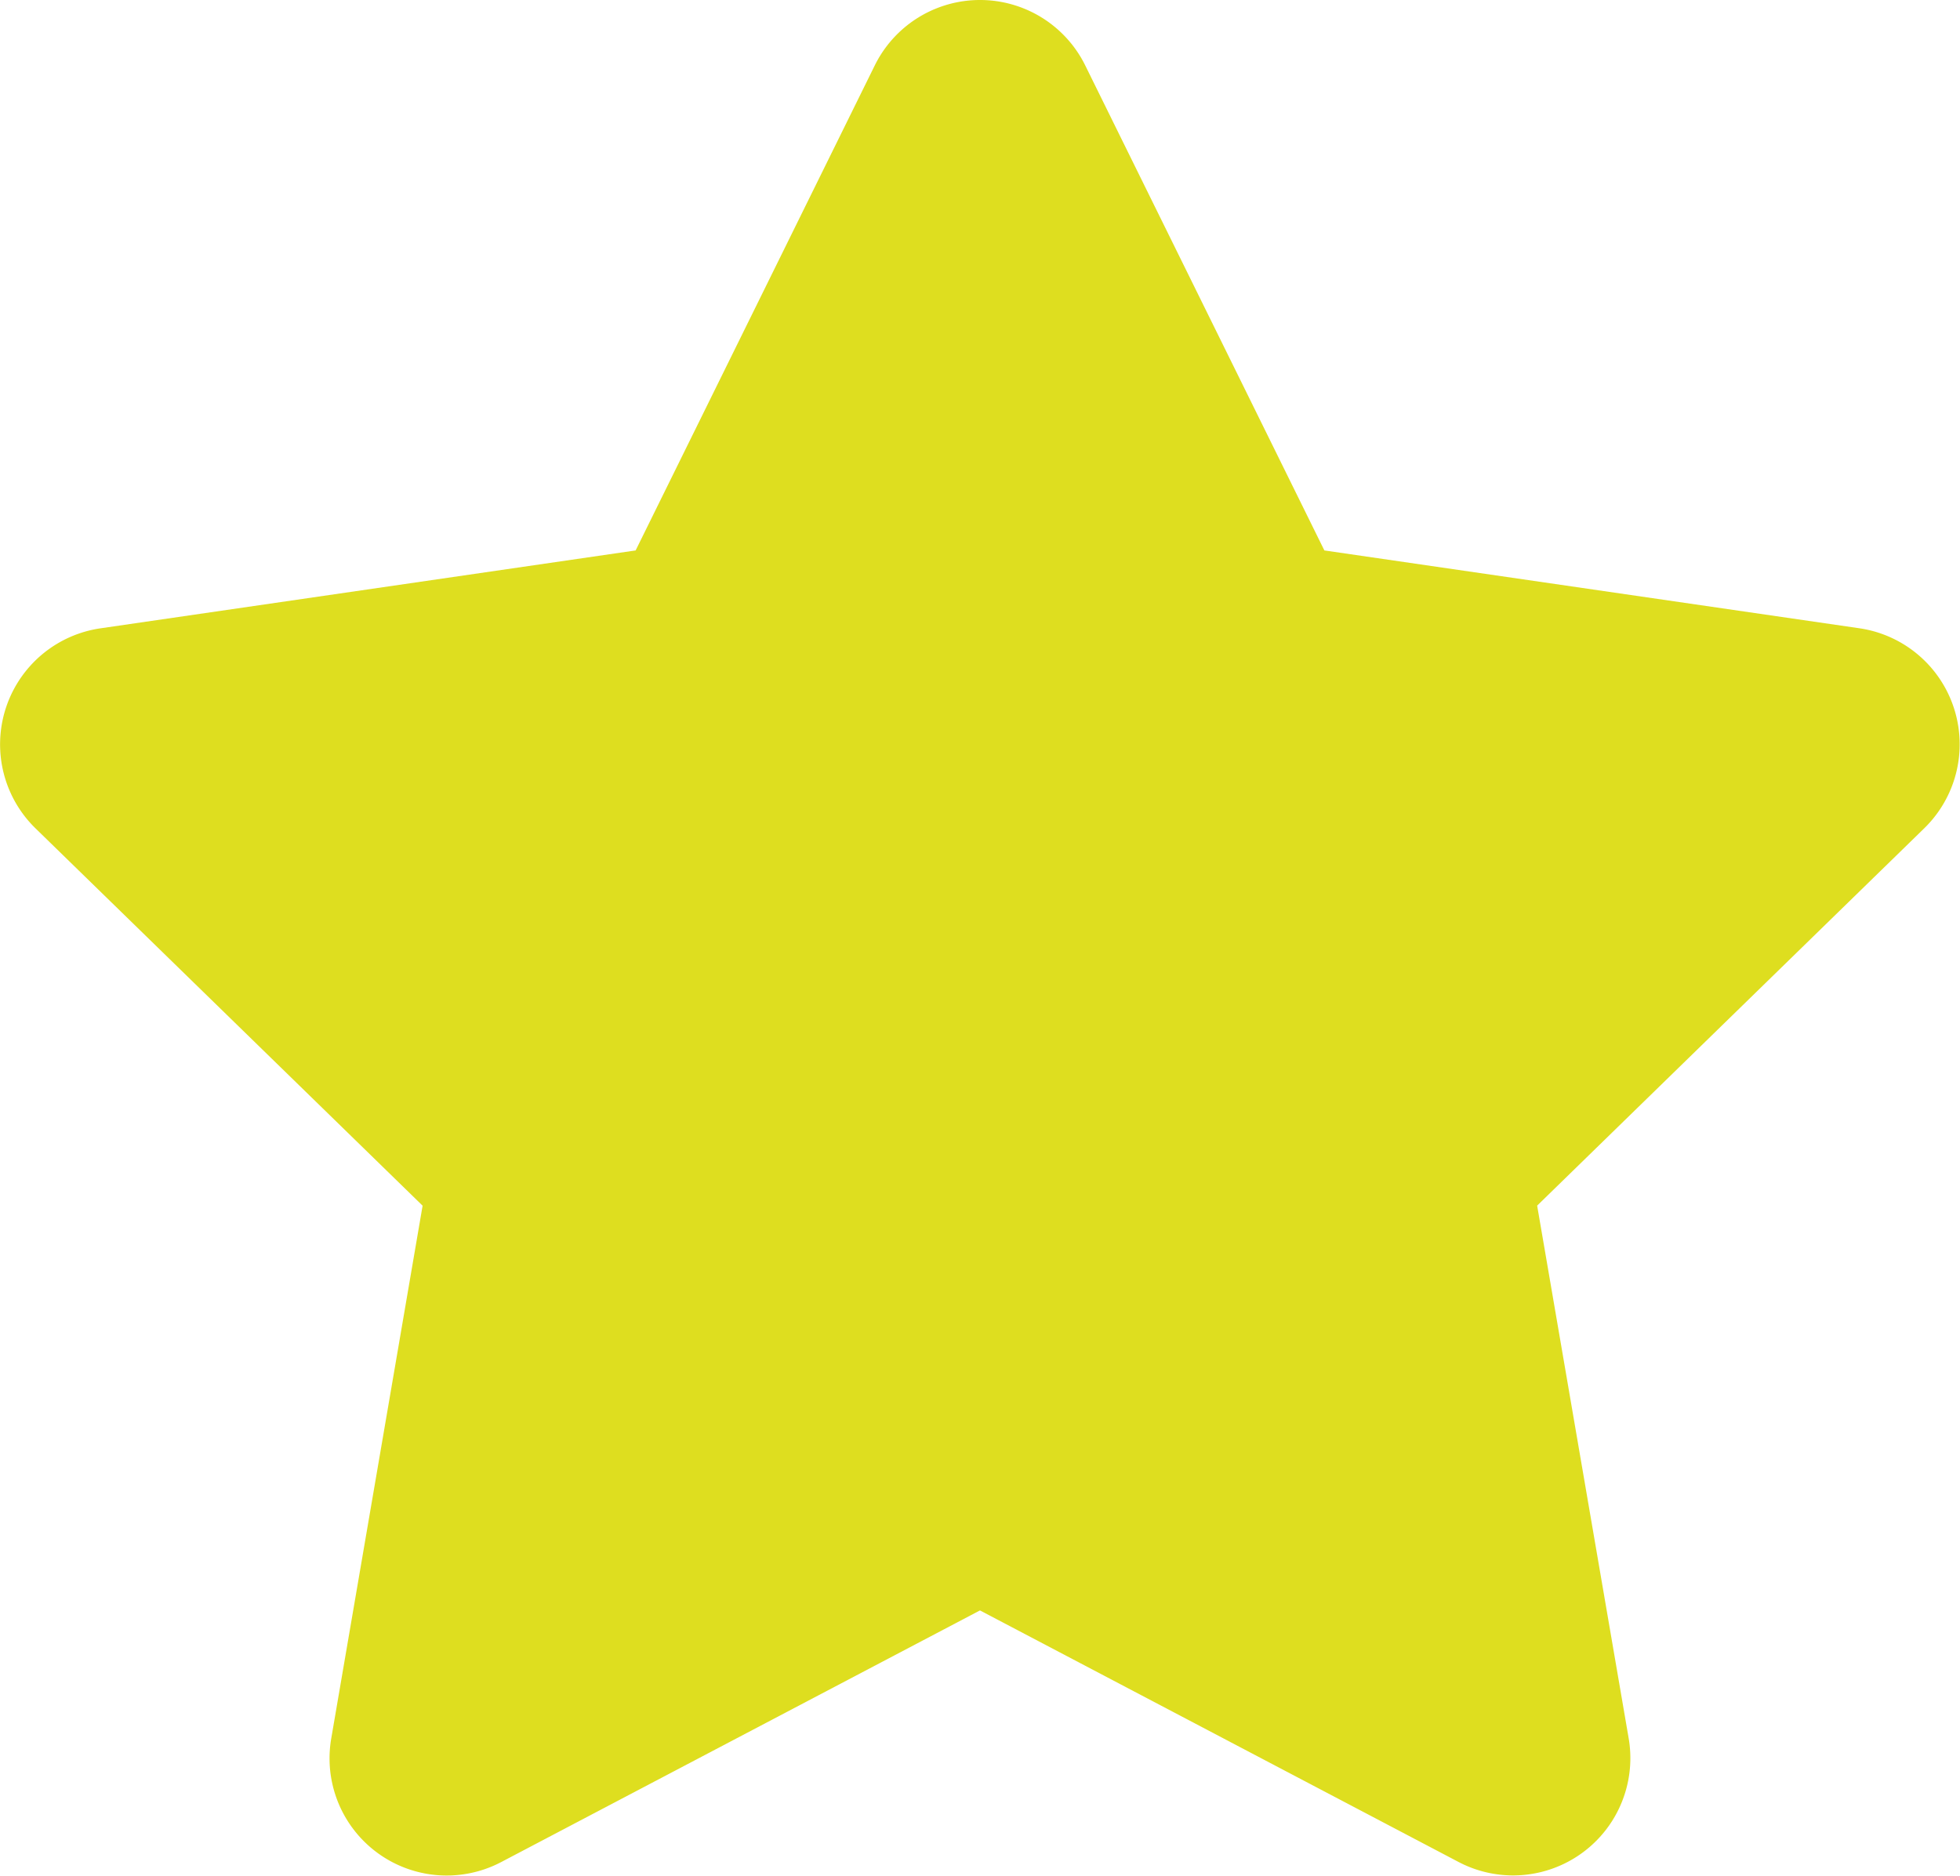 <svg xmlns="http://www.w3.org/2000/svg" width="32.405" height="31.015" viewBox="0 0 32.405 31.015"><path d="M15.905,1.078,11.95,9.1,3.1,10.388a1.939,1.939,0,0,0-1.072,3.307l6.4,6.239L6.917,28.746a1.937,1.937,0,0,0,2.81,2.041l7.916-4.161,7.916,4.161a1.939,1.939,0,0,0,2.81-2.041l-1.514-8.813,6.4-6.239a1.939,1.939,0,0,0-1.072-3.307L23.337,9.1,19.382,1.078a1.94,1.94,0,0,0-3.477,0Z" transform="translate(-1.441 0.001)" fill="#dede1f"/></svg>